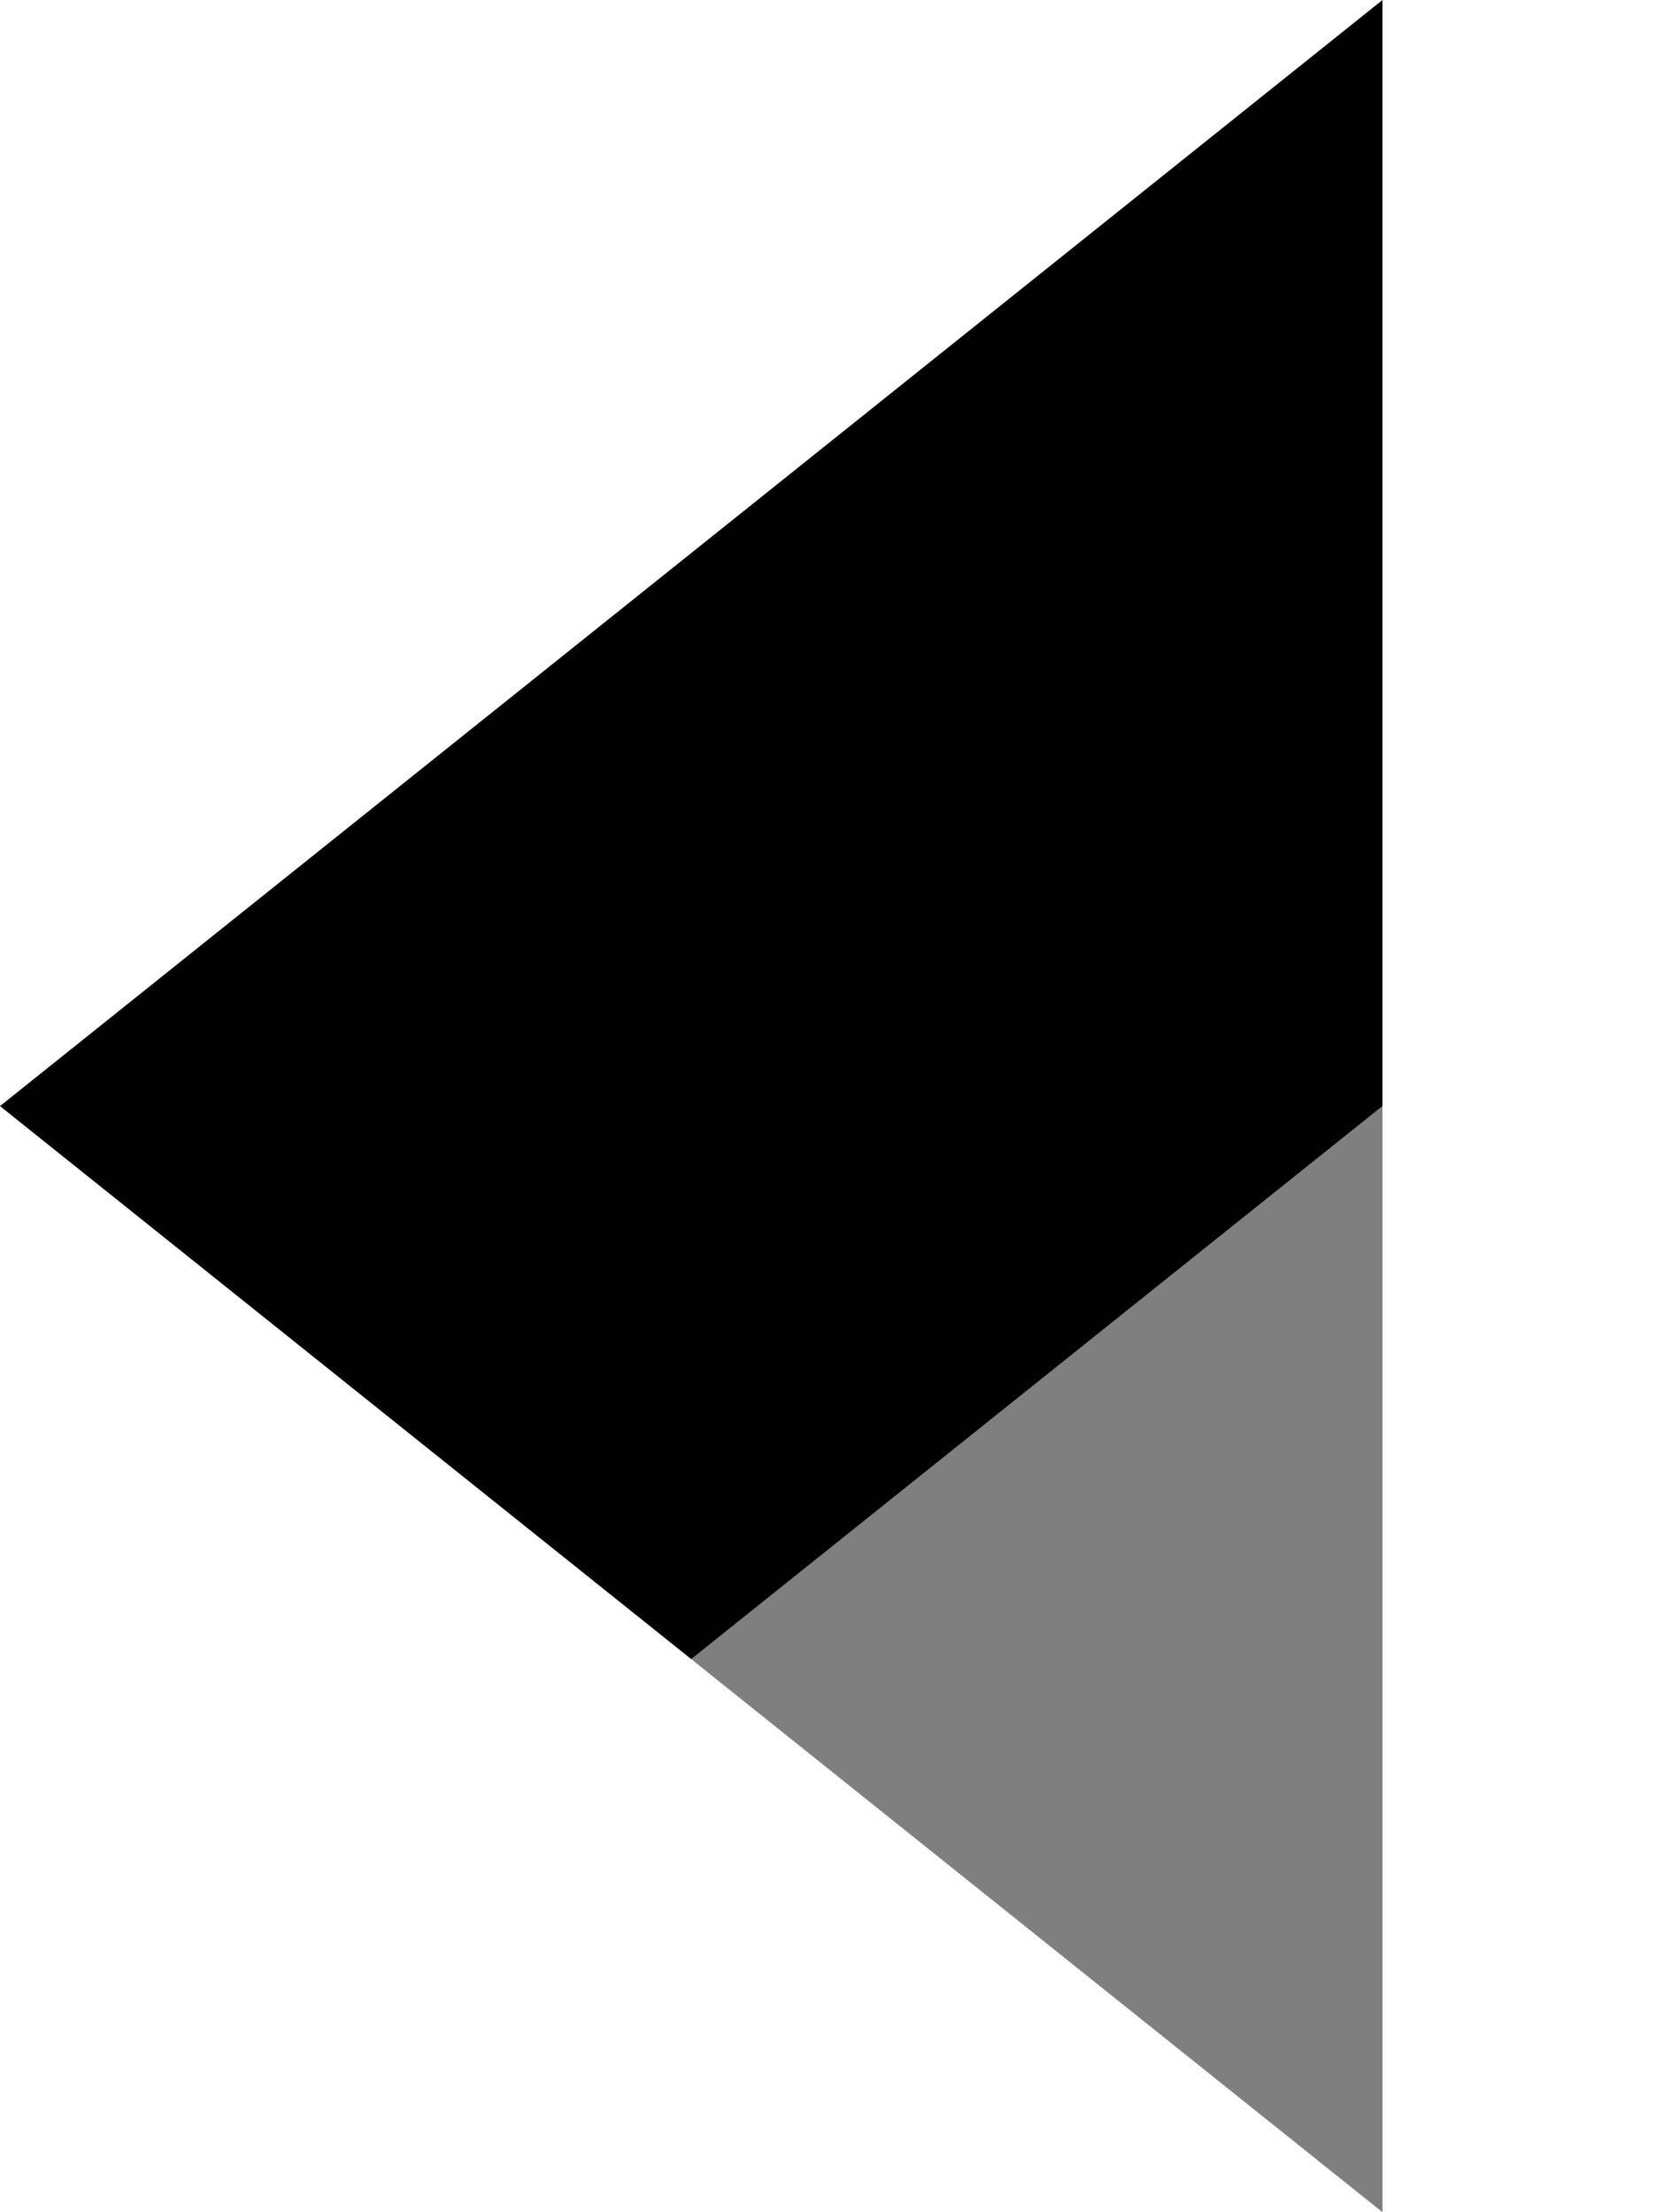 <svg width="6" height="8" viewBox="0 0 6 8" fill="none" xmlns="http://www.w3.org/2000/svg">
<path class="fill" d="M5 0L0 4L2.5 6L5 4L5 0Z" fill="currentColor"/>
<path class="shade" opacity="0.5" d="M2.5 6L5 8L5 4L2.5 6Z" fill="currentColor"/>
</svg>
